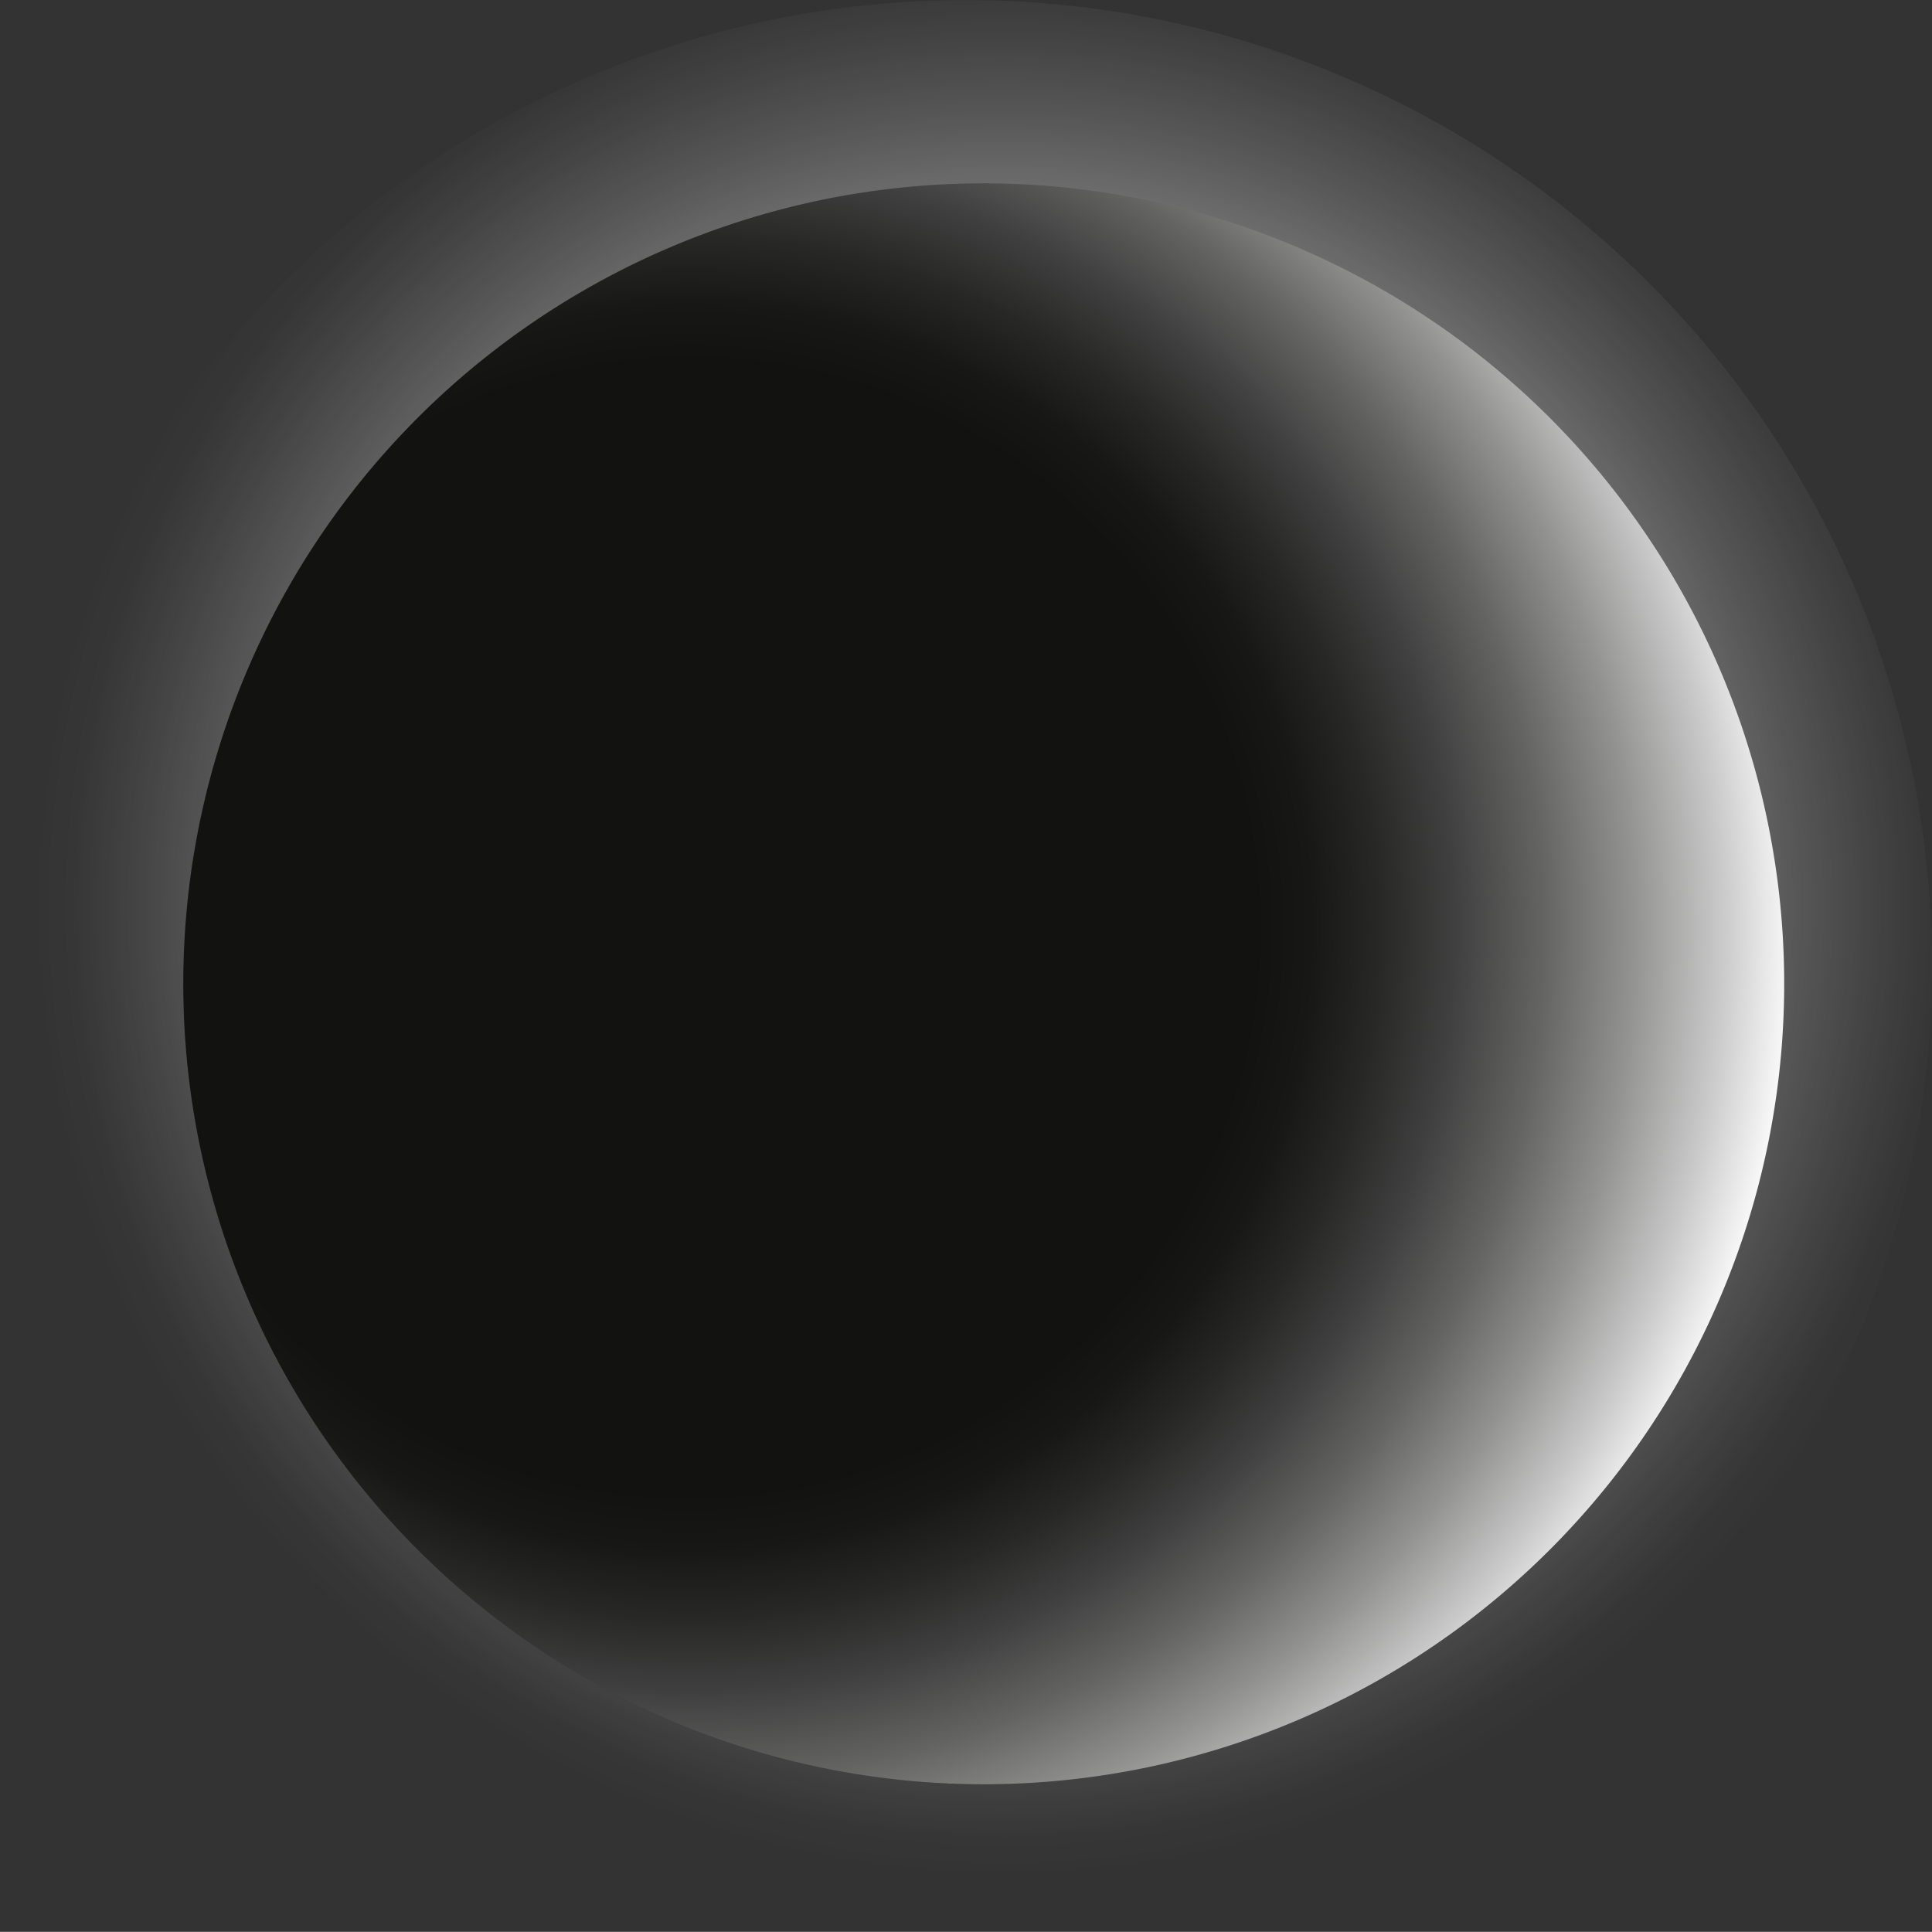 <svg xmlns="http://www.w3.org/2000/svg" xmlns:xlink="http://www.w3.org/1999/xlink" viewBox="0 0 136.37 136.36"><rect x="0" y="0" width="136.37" height="136.36" fill="#333333" stroke="none"/><defs><style>.cls-1{isolation:isolate;}.cls-2{opacity:0.6;fill:url(#radial-gradient);}.cls-3{fill:#a9a9aa;}.cls-3,.cls-5,.cls-8{opacity:0.52;}.cls-4{fill:url(#radial-gradient-2);}.cls-5,.cls-7,.cls-9{fill:#fff;}.cls-6{opacity:0.5;}.cls-10,.cls-9{opacity:0.52;}.cls-11{mix-blend-mode:multiply;fill:url(#radial-gradient-3);}</style><radialGradient id="radial-gradient" cx="1052.42" cy="381.63" r="68.07" gradientTransform="matrix(0.71, -0.71, -0.71, -0.71, 164.18, 1486.51)" gradientUnits="userSpaceOnUse"><stop offset="0.25" stop-color="#fff"/><stop offset="0.64" stop-color="#fff" stop-opacity="0.72"/><stop offset="0.73" stop-color="#fff" stop-opacity="0.5"/><stop offset="0.82" stop-color="#fff" stop-opacity="0.29"/><stop offset="0.9" stop-color="#fff" stop-opacity="0.13"/><stop offset="0.96" stop-color="#fff" stop-opacity="0.03"/><stop offset="1" stop-color="#fff" stop-opacity="0"/></radialGradient><radialGradient id="radial-gradient-2" cx="1051.87" cy="380.4" r="56.41" gradientTransform="matrix(0.71, -0.71, -0.71, -0.71, 164.18, 1486.51)" gradientUnits="userSpaceOnUse"><stop offset="0" stop-color="#787979"/><stop offset="0.79" stop-color="#a6a6a7"/><stop offset="0.84" stop-color="#a9a9aa"/><stop offset="0.94" stop-color="#d7d7d7"/><stop offset="1" stop-color="#f3f3f3"/></radialGradient><radialGradient id="radial-gradient-3" cx="1035.74" cy="396.27" r="78.05" gradientTransform="matrix(0.71, -0.71, -0.71, -0.71, 164.18, 1486.51)" gradientUnits="userSpaceOnUse"><stop offset="0.51" stop-color="#121211"/><stop offset="0.56" stop-color="#171716"/><stop offset="0.62" stop-color="#272726"/><stop offset="0.69" stop-color="#404040"/><stop offset="0.77" stop-color="#646463"/><stop offset="0.85" stop-color="#929291"/><stop offset="0.93" stop-color="#c9c9c9"/><stop offset="1" stop-color="#fff"/></radialGradient></defs><g class="cls-1"><g id="Слой_1" data-name="Слой 1"><path class="cls-2" d="M685.93,424.28a68.18,68.18,0,1,0,0,96.43A68.17,68.17,0,0,0,685.93,424.28Z" transform="translate(-569.54 -404.31)"/><path class="cls-3" d="M678.87,433.86a56.41,56.41,0,1,0,0,79.78A56.43,56.43,0,0,0,678.87,433.86Z" transform="translate(-569.54 -404.31)"/><path class="cls-4" d="M678.87,433.86a56.41,56.41,0,1,0,0,79.78A56.43,56.43,0,0,0,678.87,433.86Z" transform="translate(-569.54 -404.31)"/><path class="cls-5" d="M599.09,513.64h0c-.57-1-.69-2.29.48-2.85s1,.3,2,.58c1.71.52.83-1.34,2-2.12a2.22,2.22,0,0,1,1.07,2,3.57,3.57,0,0,0,.91-1.05c.88-1.46,1.51-2.89,3-4,2.68-2,.35,1.41.11,2.4a3.38,3.38,0,0,1,3.06-.09c1.35.69,1,.91,2.48.32,1.06-.41,1.89-.76,2.57.59.47.94-.05,2,.58,2.93,1-.87,1.9-2.5,3.2-2.63a1.59,1.59,0,0,1,1.29,2.77c.63.81,1.72,1.75,2.5.6l.27.27c-1.81,2,1.94,1.38,2.15,1.94s-.79,1-.83,1.33c-.08.57.33.44.46.92a1.46,1.46,0,0,0,1.87,2.24c-1.2-3.21,1.82-3.55,3.69-4.64.33-.2.45.15.79-.21.55-.6.51-1.68,1-2.36a1.62,1.62,0,0,1,2.43-.69c.64.28,1.17.91,1.78,1,1,.11,1.18-.75,2-1.18,1.46-.79,2.42-.2,3.53,1-1.19,1.28-2.46,2.5-3.71,3.72.61-.48,1.21-.07,1.63.51-.54.61-1.28,1.14-1.75,1.79-.77,1.06-.73.79.15,1.46.48.36,2.15.53,1.62,1.51a.92.92,0,0,1-1.47.1c-.6.74-1.24.07-2,.38s-.72,1.35-1,1.66c-1.24,1.25-3.94,1.32-1.57,3.1,1.19-.68,1.83-1.45,3.11-1.75a7.87,7.87,0,0,0,3.53-1.31c1.23-1,1.14-3.08,2.59-3.78.57-.28,1-.52,1.63.1.83.78,0,1-.79,1.85,2.15,2-1.46,2.32-.37,3.66-.56,1-1.61.29-2.42.72-1.18.62-1.23,2.37-1.7,3.75A56.26,56.26,0,0,1,599.09,513.64Z" transform="translate(-569.54 -404.31)"/><path class="cls-5" d="M640.65,530.13l.71-3.5c-1.13,0-2,2-2.49,2.84.27.17.63.54.82.68h0A2.87,2.87,0,0,0,639,530a.88.88,0,0,1,0,.2h-.92l-.48-.29a1.27,1.27,0,0,1-.25.27c-1.09,0-2.18-.09-3.26-.19a4.73,4.73,0,0,0,.61-1c.09-.25.39-.44.45-.72s-.52-.58-.46-.81c.36-1.54,1.83-1.53,2.92-2.23.73-.46,1.3-1.47,2-2,.89-.72,1.28-.75,1.62-1.92a4.73,4.73,0,0,1,1.43,1,7.15,7.15,0,0,1,1.91-1.89c.28-.21.78-.79,1-.86.75-.2,1.35.52,2,0,1.14.6,1.49-.3,2.49-.54.83-.2,1.5.54,2.11.25-1.61-1.6-2.33-2.22-1-4.57,1-1.65,1.29-1.48,2.67-.78,1.31-.55,1.75,1.14,3.18,0,.17.29.62.68.78,1,1.14-1.41,3.33-1.64,4.4-3.31a13.39,13.39,0,0,1,2.58,1.57c-1,1.64-1.27,2.3-.85,4.18a5.13,5.13,0,0,0,1.31-1.05c-1.61-.58.12-2.78.55-3.69.83-1.75.75-1.63-.49-2.68.4-.78,2-2.39,2-3.27s-1-.89-1-1.82c-.14-1.75,1.53-1.54,0-2.85-1-.83-2.38-.65-3.23-1.33,1.2-1.55-2-2.37-3-2.86a9.28,9.28,0,0,1-3.38-3,6.16,6.16,0,0,1-.6-2.84,8.74,8.74,0,0,0,.14-1.33c0-.14-.57-.57-.66-.87s.22-.82.18-1.18-.38-.7-.43-1.17c-.23-2.37,1.6-5.82,2.86-7.74-.52,1.31-.3,3.88-.48,5.42-.14,1.3-.06,1.79,1.68,2.29,3,.85,4.26-2.72,6.83-2.43,3.58.42.92,6.1,4.06,6.31,1,.06,1.12-.84,1.63-1.27a2.58,2.58,0,0,1,3.56-.12c0,.07-.07.14-.1.22,1.58.2,2.31-3.42,4.38-3.5-1.21,2.09-.58,2.33,1.17,3.32a4.69,4.69,0,0,1-.92,1.68c1.12-.84,1.85-.29,1.84,1s-1.3,2.46-1.69,3.63c1,.61,1.58-1.06,2.49-.19-.89,2.7-3.41,6-5.29,8.16a4.71,4.71,0,0,0,.43.91c2.58-.24,5.22,1.77,4.8,4.41q-1.75,2.14-3.75,4.15A56.23,56.23,0,0,1,640.65,530.13Z" transform="translate(-569.54 -404.31)"/><g class="cls-6"><path class="cls-7" d="M672.94,464.35c-.13.42.39,1.51.58,2.09.32,1,.7,3.48,0,2.94-1.43-1.15-.93-4.07-1.63-5.84a9.83,9.83,0,0,0-2.51-3,17.72,17.72,0,0,1-2.51-3.15c-1.09-1.64-2.75-3.95-4.75-4.33-.42-.09-1.56-.22-1.37.41s1.28,1.54,1.75,2.25c.34.53.64,1,.5,1.33s-.51,0-.6.09,0,.37,0,.66.19.73-.18.74-1.88-1.49-1.77-.8c.18,1.17,1.51,2.25,2.09,3.37a3.07,3.07,0,0,1,.31,1.56c-.14.35-.46-.13-.76.05-.47.28-.19,1.73-.36,2.36-.3,1.11-1,.86-1.7,1.27-.24.14-.34.4-.63.28s-.42-.55-.72-.66-.47.16-.89-.07a6.31,6.31,0,0,1-1.14-.79c-.39-.39-.33-.39-.42-.88a3.59,3.59,0,0,0-.62-1.67c-.81-1.32-.51-1.7-.66-2.8-.05-.37-.17-1.4-.56-1.6.14.61-.11,1.24-1,.42-.23-.21-.28-.65-.49-.91A2.24,2.24,0,0,0,652,457c-.18.48.19,1-.64.73a7.73,7.73,0,0,1-1.24-.72,3.57,3.57,0,0,0-1.2-.71l-2.05-.68c.07.22.14.43.2.64-1.68-.06-2.55-2-3.82-2.72a2.43,2.43,0,0,0-2.27,0c-.18.23,0,.4-.38.52s-.92-.08-1.27,0c-.71.24-.57,1,.23,1.34a5.34,5.34,0,0,0,2.78.45c.27,0,1.08-.08,1.38.17s.12.58.24.77c.33.5,1.23.64,1.4,1.29-.74.15-.62.43-.48.83a1.72,1.72,0,0,0-.65.41,10.37,10.37,0,0,0-.51-1.23c-1.26-.17-.52.85-1.59.72,0-.12-.2-.27-.22-.4-.95-.14-.68.32-1.06.72-.2.21-.31.12-.64.2s-.33,0-.6.39c-.45.61-1.45.65-2,1.14s-1.42,1.34-2.27,1c0,0-.16-.25-.24-.3s-.34,0-.47-.08c-.45-.33,0-.35.25-.51a7.61,7.61,0,0,0,.85-.45c.25-.21.22-.58.36-.83s.64-.95-.16-1.06c-.31-.05-.52.25-.86.11a.84.84,0,0,1-.43-.7c-.51-.17-.77-.06-1-.58-.12-.29,0-.56-.3-.81a2.06,2.06,0,0,0-1.57.95c-.8-.5-2.34,2.08-2.92,2.14s-.68-.81-1-1.15c-.07-.07-.1-.26-.19-.3-.25-.09-.64.21-.82.11s-.07-.33-.18-.55c-.23-.46-.89-.53-1.15-.92s1.1-1.45-.65-1.21a7.53,7.53,0,0,1-2.55,0c-.91-.16-.61-.58-1.16-1a5.38,5.38,0,0,0-1.23-.35c-.44-.14-.8-.38-1.25-.52.05-.18.88-1.09,1.29-1.11.16,0,.48.21.6.27,1-.48.17-.48.1-.94s.6-.73,1-1.06a10,10,0,0,1-1-.51c-.36-.28-.46-.54-1.08-.73a7.36,7.36,0,0,0-2.27-.07,3.32,3.32,0,0,0-1.65.39c-.84.32-.64,0-1.36.08s-1.73,1.09-2.7,1.36c-.31.08-.51,0-.78.08-.6.21-1.29.95-1.92,1.08s-.46-.45-1-.46c-.51.5-2,2.5-2.67,1.9-.27-.24.24-1.28.68-1.74a2,2,0,0,1,1.61-.66c1-1-1.06-.36-1.13-1s1.5-2.18,2.16-2.79c1.08-1,1.93-.58,2.88-1.59a9.93,9.93,0,0,0,1.32-1.42,1.1,1.1,0,0,0-.75-1.34c-.44-.14-1.63,0-1.92-.21s.26-1,.83-1.23.71.08,1.33,0c1.06-.16,1.85-1.1,2.83-1.35,1.4-.37,2.65.48,4,.44.86,0,1.64-.65,2.59-.55.7.07,1.42.63,1.44,1a34.74,34.74,0,0,1,3.55-1.92c.68.32.75,1,.93,1.44a1.83,1.83,0,0,1,0,1.34c-.07.23-.29.55.1.71.69-.25,2.23-1,3.18-.77a1.68,1.68,0,0,1,.69.42,4.07,4.07,0,0,1,.56.72c.52.27.83-.13,1.53,0,1,.17,1.32.67,2.18.21a16.35,16.35,0,0,1-1.39-1.6c-.54-.72.4-1,1.64-1.18.07,0,.11.09.17.13.44-.18-1.37-1.45-1.57-1.85-.45-.91.3-1.26,1.56-1.57-.85-.75-1.45-2.14-.82-2.64,1.12-.87,3.19-.7,4.64-.46.27.05.52.29.8.29s.37-.35.59-.46a8.9,8.9,0,0,1,2.39-.42c.81-.08,1.43-.25,2.25-.32a5.45,5.45,0,0,1,1.92,0c.65.26.79.6,1.17,1,1,1.14,2.5,1.09,3.92,1.22a13.73,13.73,0,0,0,1.07,1.48c.51.46.09.07.78.48,1.24.74,1.77,1.37,3,2.08,1.61.9,2.93,2.11,1.78,2.26s-.68.33.82,1.75c.43.41.75.84,1.12,1.19a10.92,10.92,0,0,1,2,1.93,3.59,3.59,0,0,1,.42,2,9.06,9.06,0,0,0,1.16,2.53c.35.7,0,.62,0,.86a2,2,0,0,0,.09.94c2.3,1.48,4,3.93,5.49,6.08,1.15,1.62,3.34,3.42,3.24,5.64C673.62,464.81,673.07,463.89,672.94,464.35Z" transform="translate(-569.54 -404.31)"/></g><g class="cls-6"><path class="cls-7" d="M672.94,464.35c-.13.42.39,1.51.58,2.09.32,1,.7,3.48,0,2.94-1.43-1.15-.93-4.07-1.63-5.84a9.83,9.83,0,0,0-2.51-3,17.72,17.72,0,0,1-2.51-3.15c-1.09-1.64-2.75-3.95-4.75-4.33-.42-.09-1.56-.22-1.37.41s1.28,1.54,1.75,2.25c.34.53.64,1,.5,1.33s-.51,0-.6.09,0,.37,0,.66.19.73-.18.74-1.88-1.49-1.77-.8c.18,1.17,1.51,2.25,2.09,3.37a3.07,3.07,0,0,1,.31,1.56c-.14.35-.46-.13-.76.05-.47.28-.19,1.73-.36,2.36-.3,1.11-1,.86-1.7,1.27-.24.14-.34.4-.63.28s-.42-.55-.72-.66-.47.16-.89-.07a6.31,6.31,0,0,1-1.14-.79c-.39-.39-.33-.39-.42-.88a3.59,3.59,0,0,0-.62-1.67c-.81-1.32-.51-1.7-.66-2.8-.05-.37-.17-1.4-.56-1.6.14.61-.11,1.24-1,.42-.23-.21-.28-.65-.49-.91A2.24,2.24,0,0,0,652,457c-.18.48.19,1-.64.73a7.73,7.73,0,0,1-1.24-.72,3.57,3.57,0,0,0-1.2-.71l-2.05-.68c.07.22.14.43.2.64-1.68-.06-2.55-2-3.82-2.72a2.43,2.43,0,0,0-2.27,0c-.18.23,0,.4-.38.52s-.92-.08-1.27,0c-.71.24-.57,1,.23,1.34a5.34,5.34,0,0,0,2.78.45c.27,0,1.08-.08,1.38.17s.12.58.24.77c.33.5,1.23.64,1.4,1.29-.74.15-.62.43-.48.83a1.72,1.72,0,0,0-.65.41,10.37,10.37,0,0,0-.51-1.23c-1.26-.17-.52.85-1.59.72,0-.12-.2-.27-.22-.4-.95-.14-.68.32-1.06.72-.2.21-.31.12-.64.2s-.33,0-.6.39c-.45.61-1.45.65-2,1.14s-1.42,1.34-2.27,1c0,0-.16-.25-.24-.3s-.34,0-.47-.08c-.45-.33,0-.35.25-.51a7.61,7.61,0,0,0,.85-.45c.25-.21.22-.58.36-.83s.64-.95-.16-1.06c-.31-.05-.52.25-.86.11a.84.84,0,0,1-.43-.7c-.51-.17-.77-.06-1-.58-.12-.29,0-.56-.3-.81a2.06,2.06,0,0,0-1.57.95c-.8-.5-2.34,2.08-2.92,2.14s-.68-.81-1-1.15c-.07-.07-.1-.26-.19-.3-.25-.09-.64.21-.82.11s-.07-.33-.18-.55c-.23-.46-.89-.53-1.15-.92s1.1-1.45-.65-1.21a7.53,7.53,0,0,1-2.55,0c-.91-.16-.61-.58-1.16-1a5.38,5.38,0,0,0-1.23-.35c-.44-.14-.8-.38-1.25-.52.05-.18.88-1.09,1.29-1.11.16,0,.48.21.6.27,1-.48.17-.48.1-.94s.6-.73,1-1.06a10,10,0,0,1-1-.51c-.36-.28-.46-.54-1.08-.73a7.36,7.36,0,0,0-2.27-.07,3.32,3.32,0,0,0-1.65.39c-.84.32-.64,0-1.36.08s-1.73,1.09-2.7,1.36c-.31.08-.51,0-.78.08-.6.21-1.29.95-1.92,1.08s-.46-.45-1-.46c-.51.5-2,2.5-2.67,1.9-.27-.24.24-1.28.68-1.74a2,2,0,0,1,1.61-.66c1-1-1.06-.36-1.13-1s1.5-2.18,2.16-2.79c1.08-1,1.93-.58,2.88-1.59a9.93,9.93,0,0,0,1.32-1.42,1.1,1.1,0,0,0-.75-1.34c-.44-.14-1.63,0-1.92-.21s.26-1,.83-1.23.71.08,1.33,0c1.06-.16,1.85-1.1,2.83-1.35,1.4-.37,2.65.48,4,.44.86,0,1.64-.65,2.59-.55.7.07,1.42.63,1.44,1a34.74,34.74,0,0,1,3.55-1.92c.68.32.75,1,.93,1.44a1.83,1.83,0,0,1,0,1.34c-.07.23-.29.55.1.71.69-.25,2.23-1,3.18-.77a1.68,1.68,0,0,1,.69.42,4.07,4.07,0,0,1,.56.72c.52.27.83-.13,1.53,0,1,.17,1.32.67,2.18.21a16.35,16.35,0,0,1-1.39-1.6c-.54-.72.4-1,1.64-1.18.07,0,.11.09.17.13.44-.18-1.37-1.45-1.57-1.85-.45-.91.3-1.26,1.56-1.57-.85-.75-1.45-2.14-.82-2.64,1.12-.87,3.19-.7,4.64-.46.27.05.52.29.8.29s.37-.35.59-.46a8.9,8.9,0,0,1,2.39-.42c.81-.08,1.43-.25,2.25-.32a5.45,5.45,0,0,1,1.92,0c.65.26.79.6,1.17,1,1,1.14,2.5,1.09,3.92,1.22a13.73,13.73,0,0,0,1.07,1.48c.51.46.09.07.78.48,1.24.74,1.77,1.37,3,2.08,1.61.9,2.93,2.11,1.78,2.26s-.68.33.82,1.75c.43.41.75.84,1.12,1.19a10.92,10.92,0,0,1,2,1.93,3.59,3.59,0,0,1,.42,2,9.06,9.06,0,0,0,1.16,2.53c.35.7,0,.62,0,.86a2,2,0,0,0,.09.94c2.3,1.48,4,3.93,5.49,6.08,1.15,1.62,3.34,3.42,3.24,5.64C673.62,464.81,673.07,463.89,672.94,464.35Z" transform="translate(-569.54 -404.31)"/></g><g class="cls-6"><path class="cls-7" d="M623.54,487.9c-.07-.26-.7-.68-1-.92-.49-.42-1.48-1.62-1-1.55,1.12.16,1.79,1.87,2.73,2.58a6.2,6.2,0,0,0,2.29.79,10.37,10.37,0,0,1,2.33.86c1.1.52,2.72,1.21,3.9.78.25-.1.9-.39.59-.66a9.35,9.35,0,0,0-1.64-.64c-.36-.16-.66-.32-.7-.54s.29-.14.3-.24-.11-.2-.21-.35-.34-.32-.15-.45,1.48.19,1.2-.14c-.47-.56-1.52-.71-2.18-1.12a1.9,1.9,0,0,1-.67-.73c0-.22.29-.07.39-.27s-.45-1-.57-1.36c-.19-.68.25-.77.5-1.21.08-.15,0-.32.24-.35s.4.15.6.12.19-.24.49-.25a4.16,4.16,0,0,1,.85.05c.34.08.31.1.51.34a2.34,2.34,0,0,0,.86.68c.85.44.82.74,1.25,1.27.14.18.53.69.8.67-.26-.28-.34-.69.39-.54.19,0,.35.26.55.33a1.6,1.6,0,0,0,.71.07c-.06-.32-.43-.49.1-.6a4.36,4.36,0,0,1,.89,0,2.26,2.26,0,0,0,.86,0l1.3-.3-.31-.27c.92-.51,2,.23,2.89.22a1.48,1.48,0,0,0,1.2-.74c0-.17-.11-.22,0-.39s.51-.25.66-.42c.3-.36,0-.7-.55-.64a3.36,3.36,0,0,0-1.61.65c-.15.09-.55.39-.79.35s-.25-.27-.37-.33c-.33-.16-.86.06-1.15-.23.34-.32.18-.43,0-.6a.93.93,0,0,0,.21-.42,7.25,7.25,0,0,0,.67.49c.72-.31,0-.62.61-.89.06,0,.19.08.25.14.54-.23.25-.39.33-.72,0-.17.12-.17.27-.31s.17-.12.19-.4c0-.47.56-.81.7-1.24s.32-1.16.89-1.24c0,0,.16.08.22.08s.18-.12.27-.11c.35,0,.14.17,0,.35a3,3,0,0,0-.31.51c-.07.19.07.37.07.55s0,.71.43.51c.18-.07.19-.3.42-.33a.53.53,0,0,1,.45.24c.32-.08.42-.22.7,0s.16.3.42.33a1.26,1.26,0,0,0,.52-1c.58,0,.58-1.85.87-2.07s.61.21.91.28c.07,0,.14.11.2.1s.27-.32.4-.33.14.16.27.24.64,0,.9.12-.11,1.12.73.43a4.75,4.75,0,0,1,1.36-.79c.54-.21.52.11.93.15a3,3,0,0,0,.77-.21c.27-.07.54-.05.82-.12a1.75,1.75,0,0,1-.32,1,1.13,1.13,0,0,1-.41.06c-.38.57.06.3.25.52s-.09.58-.2.89a6.25,6.25,0,0,1,.72-.07,1.58,1.58,0,0,0,.8.05,4.72,4.72,0,0,0,1.22-.69,2.07,2.07,0,0,0,.76-.74c.33-.43.34-.2.69-.47s.56-1.13,1-1.58c.14-.15.28-.16.39-.3.25-.3.38-.91.67-1.18s.39.09.71-.1c.1-.42.25-1.95.8-1.85.22,0,.28.75.2,1.14a1.23,1.23,0,0,1-.65.86c-.2.87.68-.15.91.15s-.1,1.63-.25,2.17c-.25.86-.84.91-1,1.75a6,6,0,0,0-.24,1.18.68.68,0,0,0,.82.47c.28-.07.86-.53,1.09-.5s.17.59,0,.91-.4.19-.7.44c-.5.42-.63,1.17-1.07,1.62-.62.64-1.55.59-2.25,1-.45.28-.66.86-1.2,1.11a1.09,1.09,0,0,1-1.07-.05c-.44.71-.75,1.48-1.26,2.15-.47.05-.73-.3-1-.47a1.14,1.14,0,0,1-.41-.72c0-.14,0-.38-.28-.34-.29.35-.87,1.23-1.44,1.42a1.06,1.06,0,0,1-.5,0,3,3,0,0,1-.53-.21c-.36,0-.39.33-.8.5-.58.23-.91.07-1.22.59a8.33,8.33,0,0,1,1.25.4c.51.21.12.68-.49,1.14a.33.33,0,0,1-.14,0c-.17.24,1.19.33,1.43.48.53.34.24.76-.32,1.33.69.12,1.45.67,1.27,1.14-.31.81-1.46,1.39-2.31,1.72-.16.06-.36,0-.51.11s-.09.3-.17.42a5.37,5.37,0,0,1-1.13,1c-.4.3-.68.59-1.09.89a3.36,3.36,0,0,1-1,.59,1.59,1.59,0,0,1-.94-.16,3.38,3.38,0,0,0-2.47.6,7.06,7.06,0,0,0-1-.43c-.41-.09-.07,0-.57,0-.89,0-1.36-.16-2.27-.13-1.14,0-2.23-.18-1.67-.63s.26-.39-1-.66c-.36-.08-.67-.2-1-.27A7,7,0,0,1,634,494c-.59-.3-.62-.65-.87-.93a5.51,5.51,0,0,0-1.42-1c-.41-.26-.21-.32-.27-.46a1.31,1.31,0,0,0-.34-.47,13.5,13.5,0,0,1-4.85-1.46c-1.13-.49-2.87-.74-3.52-2C623,487.87,623.61,488.18,623.54,487.9Z" transform="translate(-569.54 -404.31)"/></g><g class="cls-8"><path class="cls-7" d="M617.26,440.2c.25.25.7,0,1-.08.43-.11,1.51-.24,1.46.54-.07,1.22-2.06.17-2.63.37s-1,1.13-1.22,1.59a2.52,2.52,0,0,1-1.5,1.23c-1,.44-2.22,1.16-2.36,2.33,0,.37-.16,1.3.23,1.5s.95-.32,1.37-.4.58-.11.79.19,0,.47.08.63.22.2.4.33.44.15.46.52-1,1-.46,1.33,1.5-.46,2-.51a1.4,1.4,0,0,1,.94.3c.23.28,0,.42.1.8.21.58,1.11.81,1.52,1.2.74.67.65,1.3,1,2.18.11.28.3.47.24.74s-.33.26-.39.54.14.54,0,.9a3.55,3.55,0,0,1-.51.89c-.27.26-.28.2-.63.09a1.7,1.7,0,0,0-1.18-.08c-1,.19-1.22-.3-2-.74-.26-.15-1-.6-1.15-.36.43.23.85.82.18,1.16-.17.09-.48-.13-.69-.09a.92.92,0,0,0-.6.42c.3.46.74.47.4,1a2.72,2.72,0,0,1-.74.64c-.37.23-.46.16-.75.56a15.12,15.12,0,0,1-1,1.22l.49.3c-.42,1.38-2.21.51-3.08.84a1.79,1.79,0,0,0-.91,1.59c.07.32.24.37.16.7s-.47.55-.56.87c-.19.68.34,1.25.95,1a2.62,2.62,0,0,0,1.55-1.59c.11-.21.37-.88.66-.91s.44.36.62.41c.47.12.88-.5,1.4-.19-.14.73.1.83.45,1a2.55,2.55,0,0,0,.07.83c-.32-.18-.74-.31-1.09-.47-.6.89.43,1.07-.13,1.82-.1-.06-.28-.05-.38-.14-.51.64-.07.79,0,1.39.06.33-.06.35-.16.65s-.15.29,0,.78c.21.84-.33,1.63-.32,2.44s0,2.19-.82,2.49a3.91,3.91,0,0,0-.39-.09c-.16,0-.25.26-.41.26-.56,0-.27-.29-.16-.63a6.11,6.11,0,0,0,.3-1c0-.36-.25-.66-.32-1s-.22-1.25-.81-.83c-.23.16-.18.57-.49.65s-.6-.2-.73-.39c-.45.16-.56.4-1,0-.25-.21-.3-.54-.67-.61a2.28,2.28,0,0,0-.58,1.74c-.86-.09-.8,3.23-1.28,3.55s-1-.57-1.41-.79c-.1-.05-.2-.25-.29-.25-.25,0-.47.44-.66.39s-.19-.33-.37-.53c-.37-.42-1-.31-1.3-.68s.38-1.79-.94-1.15a3.69,3.69,0,0,1-2.08.36c-.79-.09-.65-.59-1.18-1a4.47,4.47,0,0,0-1-.35c-.37-.15-.7-.42-1.07-.59,0-.2.45-1.17.74-1.2.12,0,.41.22.52.28.65-.56,0-.53-.16-1s.25-.82.45-1.21a6.83,6.83,0,0,1-.87-.51,3.41,3.41,0,0,0-.93-.78,4.39,4.39,0,0,0-1.58-.17,1.49,1.49,0,0,0-1.07.24c-.52.24-.44-.09-.92-.13s-1,.83-1.69.85c-.2,0-.35-.15-.53-.14-.4,0-.82.58-1.25.49s-.34-.63-.73-.87c-.32.32-1.31,1.65-1.75.75a1.63,1.63,0,0,1,.44-1.41c.31-.3.65-.25,1,0,.62-.65-.71-.8-.79-1.43s.81-1.63,1.16-2.05c.57-.67,1.17,0,1.61-.84a4.36,4.36,0,0,0,.57-1.22,2.29,2.29,0,0,0-.7-1.58c-.29-.25-1-.36-1.18-.67a1,1,0,0,1,.27-1.1c.35-.18.43.24.77.26.58,0,.83-.83,1.32-1,.82-.3,1.58.82,2.37.75.48-.05.71-.7,1.26-.64a1.69,1.69,0,0,1,1.1.94c.51-.79.65-1.79,1.17-2.55.46.21.76.93,1,1.35a4,4,0,0,1,.51,1.44c.06.26.06.65.34.73.27-.41.75-1.57,1.3-1.63.21,0,.35.12.53.22a6.83,6.83,0,0,1,.59.56c.38.11.34-.41.72-.56.55-.21.94.16,1.09-.67a9.41,9.41,0,0,1-1.38-1c-.58-.54-.31-1.2.13-1.84a.84.84,0,0,1,.14.06c.09-.37-1.26-.94-1.53-1.28a1.85,1.85,0,0,1-.11-2.17,3.72,3.72,0,0,1-1.53-2.4,3,3,0,0,1,1.38-2.28c.11-.07.3.07.39-.07s-.06-.5,0-.71a6.08,6.08,0,0,1,.47-1.54c.18-.47.26-1,.42-1.45.07-.22.25-.9.47-1s.48.11.78.27c1,.5,1-.61,1.39-1.31a4.65,4.65,0,0,0,1,.55c.33.06.06,0,.38-.12.58-.24,1-.09,1.52-.48s1.43-.65,1.42.37.15.82,1,.62c.26-.06.53,0,.75-.08.39-.12.7-.48,1.15-.39s.8.61,1.14.89c.55.44.85.32,1.44.43.39.07.36.32.5.49a1.39,1.39,0,0,0,.54.43c.57-1.14,1.94-1.9,2.93-2.62.63-.46,1.43-2.25,2.38-1.59C617.36,439.61,617,439.94,617.26,440.2Z" transform="translate(-569.54 -404.31)"/></g><g class="cls-8"><path class="cls-7" d="M653.16,501.85c0,.09.12.15.18.19s.3.29.12.41-.38-.42-.52-.51-.4,0-.55,0a.7.7,0,0,1-.51-.12.92.92,0,0,0-.9-.13c-.09.05-.31.18-.29.3s.23.15.32.23.12.11.09.2-.11.08-.13.13,0,.08,0,.14,0,.12,0,.18-.37,0-.37.12.35.26.45.36a.42.42,0,0,1,.1.26c0,.09-.1.06-.16.15s0,.38,0,.53-.17.36-.31.58c0,.07,0,.14-.12.18s-.11,0-.18,0-.09.12-.2.15a.84.84,0,0,1-.27,0c-.11,0-.09,0-.13-.12a.45.45,0,0,0-.18-.27c-.2-.18-.14-.32-.17-.56,0-.08,0-.31-.11-.31s0,.32-.22.23-.06-.12-.1-.16a.22.22,0,0,0-.19-.06c0,.14,0,.24-.16.26a.88.88,0,0,1-.26-.06c-.11,0-.11-.07-.24-.07h-.44a.77.77,0,0,1,0,.15c-.37.14-.48-.39-.69-.53a.51.51,0,0,0-.5.07c-.06.07,0,.12-.13.15s-.19,0-.28,0-.22.28-.06.37a.67.67,0,0,0,.6.07c.06,0,.25-.06.31,0s0,.15,0,.2.26.11.28.27c-.18.09-.17.16-.15.26a1.29,1.29,0,0,0-.17.16c0-.1,0-.21-.07-.32-.3,0-.17.28-.42.28,0,0,0-.07,0-.11-.22,0-.18.12-.29.24s-.09,0-.17.07-.09,0-.17.13-.41.19-.59.33-.47.38-.68.24c0,0,0-.09,0-.1s-.1,0-.12-.05,0-.1.11-.14a1.39,1.39,0,0,0,.26-.1c.08,0,.1-.16.16-.23s.23-.26,0-.31-.15.05-.22,0a.22.22,0,0,1,0-.22c-.1-.07-.18-.06-.17-.22s.07-.15,0-.25a.62.62,0,0,0-.47.17c-.13-.2-.84.36-1,.31s0-.3-.07-.44,0-.08,0-.11-.17,0-.2-.07,0-.1.06-.17-.09-.26-.07-.4.45-.21.09-.39a1.05,1.05,0,0,1-.42-.39c-.11-.19,0-.24,0-.43s-.08-.19-.1-.28,0-.22-.05-.33.33-.1.38,0,0,.13,0,.16c.23.05.12-.09.2-.21s.22-.08.33-.1,0-.19,0-.27a.78.78,0,0,0,0-.34,1,1,0,0,0-.22-.37.39.39,0,0,0-.23-.19c-.14-.07,0-.11-.13-.22s-.35-.09-.46-.23,0-.1-.06-.14-.26-.08-.31-.19.08-.18.06-.3-.57,0-.45-.26c.05-.1.28-.15.38-.14s.16.1.17.23c.25,0,.06-.29.18-.41s.49-.09.64-.08.19.25.45.2a.86.86,0,0,0,.36-.08.63.63,0,0,0,.23-.41c0-.11-.09-.27-.05-.37a.27.27,0,0,1,.28-.12c.1,0,0,.13.07.21s.32,0,.44.12.08.48.23.64.27,0,.35.17a.45.45,0,0,1,0,.39c.25,0,.5-.16.75-.17,0,.14-.08.32-.13.45a1.08,1.08,0,0,1-.22.35c0,.05-.14.12-.11.19s.47-.09.57,0,0,.09,0,.14a1.3,1.3,0,0,1,0,.23c0,.1.15,0,.24.06s.12.23.33.13a1.93,1.93,0,0,1,0-.48c0-.21.21-.26.42-.27a0,0,0,0,0,0,0c.09,0,0-.42,0-.54s.22-.33.45-.38a1,1,0,0,1,.27-.74.83.83,0,0,1,.72-.08s0,.08.09.08.1-.1.14-.13a1.9,1.9,0,0,1,.42-.15c.13,0,.25-.1.38-.15s.24-.1.3-.07.05.13.07.22c0,.3.3.12.51.08a1.55,1.55,0,0,0,0,.31c0,.08,0,0,.09.06s.19.2.36.25.38.2.15.37-.15.17,0,.33.09.11.14.14.22.08.28.19,0,.28,0,.4.07.24.14.38,0,.13,0,.19a.38.38,0,0,0,0,.19,2.56,2.56,0,0,1,1.06.2c.21.06.73-.06.74.26C653.3,501.77,653.17,501.75,653.16,501.85Z" transform="translate(-569.54 -404.31)"/></g><g class="cls-8"><path class="cls-7" d="M665.51,511.31s0,.05.07.07.11.1,0,.14-.14-.15-.19-.18-.14,0-.2,0a.27.27,0,0,1-.19,0,.33.33,0,0,0-.32,0s-.12.06-.11.11.09.05.12.08a.08.08,0,0,1,0,.08s0,0,0,0v.05s0,0,0,.07-.13,0-.13,0,.12.1.16.13a.12.12,0,0,1,0,.1s0,0,0,.05,0,.14,0,.19-.06.14-.11.22,0,.05,0,.06h-.07s0,0-.07.06h-.1s0,0,0,0a.21.21,0,0,0-.06-.1c-.08-.07-.05-.12-.06-.21s0-.11,0-.11,0,.12-.08.09l0-.06a.11.11,0,0,0-.07,0c0,.06,0,.09-.06.1l-.09,0s0,0-.1,0h-.15v.06c-.14,0-.18-.15-.26-.2a.17.17,0,0,0-.18,0s0,0,0,.05h-.11c-.06,0-.08.1,0,.14a.24.24,0,0,0,.22,0s.09,0,.11,0,0,.06,0,.08.09,0,.1.09-.06.06-.06.1a.17.17,0,0,0-.06.06.53.53,0,0,0,0-.12c-.1,0-.05.1-.15.1s0,0,0,0-.07,0-.11.09l-.06,0s0,0-.06,0-.15.07-.22.12-.17.14-.24.09,0,0,0,0h0c0-.05,0,0,0-.05l.1,0s0-.06.06-.09.09-.09,0-.11,0,0-.08,0a.08.08,0,0,1,0-.08s-.06,0-.06-.08,0-.06,0-.09a.23.23,0,0,0-.18.06c0-.07-.3.13-.36.11s0-.11,0-.15,0,0,0,0-.06,0-.07,0,0,0,0-.06,0-.1,0-.15.16-.08,0-.14a.36.36,0,0,1-.15-.15c0-.06,0-.08,0-.15a.38.38,0,0,0,0-.1s0-.08,0-.12.12,0,.14,0,0,0,0,.06,0,0,.07-.07.08,0,.12,0,0-.07,0-.1,0-.07,0-.12a.42.42,0,0,0-.09-.14c0-.05,0,0-.08-.07s0,0,0-.08-.13,0-.17-.08,0,0,0,0-.09,0-.11-.07,0-.07,0-.11-.21,0-.16-.09.1-.06.14-.06a.08.08,0,0,1,.06.09c.09,0,0-.11.06-.15a.38.38,0,0,1,.24,0c.09,0,.07.09.16.07a.28.28,0,0,0,.13,0,.26.26,0,0,0,.09-.15s0-.1,0-.13a.1.1,0,0,1,.1-.05s0,.05,0,.08.11,0,.16,0,0,.18.08.24.1,0,.13.06a.17.17,0,0,1,0,.14,2.61,2.61,0,0,1,.27-.06.29.29,0,0,1,0,.16.57.57,0,0,1-.08.13s-.05,0,0,.07.17,0,.21,0a.07.07,0,0,1,0,.05s0,.08,0,.08.06,0,.09,0,0,.08.12,0a.49.49,0,0,1,0-.17c0-.08.08-.1.15-.1h0s0-.16,0-.2a.2.2,0,0,1,.17-.14.35.35,0,0,1,.1-.27.3.3,0,0,1,.26,0s0,0,0,0,0,0,0,0a.94.94,0,0,1,.15-.06l.15-.05s.08,0,.1,0,0,0,0,.08.11.05.19,0a.37.37,0,0,0,0,.11l0,0c.06,0,.07.07.13.09s.14.07.06.13-.06.06,0,.12l.06.05s.07,0,.1.07a.26.26,0,0,1,0,.15c0,.07,0,.09.06.14s0,0,0,.07a.06.06,0,0,0,0,.06.84.84,0,0,1,.38.08c.08,0,.27,0,.27.09S665.52,511.27,665.51,511.31Z" transform="translate(-569.54 -404.31)"/></g><g class="cls-8"><path class="cls-7" d="M675.78,479.08s.05.05.06.07.11.1,0,.14-.14-.15-.19-.18a.34.34,0,0,0-.2,0,.23.23,0,0,1-.19-.05.33.33,0,0,0-.32,0s-.12.06-.11.11.08.05.11.08,0,0,0,.08,0,0,0,0,0,0,0,.05,0,.05,0,.07-.14,0-.14,0,.13.09.17.13,0,.07,0,.1,0,0-.06,0,0,.14,0,.2-.06.13-.11.21,0,.05-.05.06h-.06s0,.05-.07.06-.08,0-.1,0,0,0-.05,0a.21.21,0,0,0-.06-.1c-.08-.07-.05-.12-.07-.21s0-.11,0-.11,0,.12-.08.09,0-.05,0-.06a.07.07,0,0,0-.07,0c0,.05,0,.08-.06.09l-.1,0s0,0-.09,0h-.15V480c-.13.05-.17-.15-.25-.2a.17.17,0,0,0-.18,0s0,0-.05,0-.07,0-.1,0-.08.1,0,.14a.24.24,0,0,0,.22,0s.09,0,.11,0,0,.06,0,.08.1,0,.1.1-.06.05-.05.09l-.06.06,0-.12c-.11,0-.06.1-.15.1s0,0,0,0-.07.05-.11.09l-.06,0s0,0-.07,0-.15.07-.21.12-.17.14-.25.09v0h-.05c0-.05,0,0,0-.05l.1,0s0-.06.06-.08.08-.1,0-.12,0,0-.08,0,0-.06,0-.08-.07,0-.06-.08,0,0,0-.09a.22.22,0,0,0-.17.06c0-.07-.3.13-.36.11s0-.11,0-.16,0,0,0,0-.06,0-.07,0,0,0,0-.06,0-.1,0-.15.17-.08,0-.14a.54.54,0,0,1-.16-.14c0-.07,0-.09,0-.16s0-.07,0-.1,0-.08,0-.12.12,0,.14,0,0,.05,0,.06,0,0,.07-.07.08,0,.12,0,0-.07,0-.1,0-.07,0-.12,0-.09-.08-.14,0,0-.08-.07,0,0,0-.08-.13,0-.17-.08,0,0,0-.05-.09,0-.11-.07,0-.07,0-.11-.21,0-.16-.1a.22.22,0,0,1,.14,0s.05,0,.06.09,0-.11.06-.15a.36.36,0,0,1,.23,0c.09,0,.08.09.17.07a.28.28,0,0,0,.13,0,.2.2,0,0,0,.08-.15s0-.1,0-.13a.13.13,0,0,1,.11,0s0,0,0,.08.12,0,.16,0,0,.18.09.24.1,0,.13.06a.17.17,0,0,1,0,.14c.09,0,.18-.06.27-.06s0,.12,0,.16a.3.3,0,0,1-.09.13s0,0,0,.07.17,0,.2,0,0,0,0,.05,0,.08,0,.08.05,0,.09,0,0,.09.12.05a.49.49,0,0,1,0-.17c0-.08.07-.1.15-.1h0s0-.15,0-.2a.19.19,0,0,1,.17-.14.35.35,0,0,1,.09-.26.29.29,0,0,1,.27,0s0,0,0,0,0,0,0,0a.94.94,0,0,1,.15-.06l.14-.05s.09,0,.11,0,0,.05,0,.08.11.05.18,0,0,.09,0,.11,0,0,0,0,.07.08.13.1.14.07.06.13-.06.06,0,.12l0,.06s.08,0,.1.06,0,.1,0,.15,0,.09.06.14,0,.05,0,.07,0,0,0,.07a.74.74,0,0,1,.38.07c.08,0,.27,0,.27.09S675.78,479,675.78,479.08Z" transform="translate(-569.54 -404.31)"/></g><g class="cls-8"><path class="cls-7" d="M663.26,476.52s0,0,.07-.06.12-.1.15,0-.16.12-.2.17,0,.15,0,.2a.25.25,0,0,1-.06.18.37.37,0,0,0-.08.33s0,.11.1.11.06-.08.09-.11.05,0,.08,0,0,0,0,0h.05s0,0,.07,0,0,.13,0,.13.1-.12.14-.15a.16.16,0,0,1,.1,0s0,0,0,.06.14,0,.19,0,.13.08.2.14,0,0,.06.05,0,0,0,.06,0,0,.05.08a.34.34,0,0,1,0,.1s0,0,0,0a.24.24,0,0,0-.11.06c-.07.06-.12,0-.21,0s-.11,0-.11,0,.11,0,.07.09l-.06,0a.07.07,0,0,0,0,.06s.09,0,.09.07a.32.32,0,0,1,0,.09s0,0,0,.09l0,.16s0,0,.06,0-.16.15-.21.23a.17.17,0,0,0,0,.18s0,0,0,.05,0,.07,0,.1a.08.08,0,0,0,.14,0,.28.28,0,0,0,0-.22s0-.09,0-.11.06,0,.07,0,.05-.09.11-.09.06.06.09.06,0,0,0,.06l-.11,0c0,.11.09.07.08.16h0c0,.08,0,.07.08.12s0,0,0,.06,0,0,0,.07,0,.15.1.22.12.19.06.26h0l0,0c-.05,0,0,0-.05,0s0-.08,0-.1,0-.05-.07-.07-.09-.09-.12,0,0,.05,0,.08h-.09s0,.06-.08,0-.06,0-.09,0a.28.28,0,0,0,0,.18c-.07,0,.1.31.08.37s-.11,0-.16,0h0s0,.06,0,.06,0,0-.06,0-.1,0-.15,0-.06-.17-.14-.05a.36.36,0,0,1-.16.14c-.07,0-.08,0-.15,0s-.07,0-.11,0h-.12s0-.12,0-.14H663c0-.08,0,0-.07-.07s0-.09,0-.13h-.1l-.12,0c-.06,0-.09,0-.15.07s0,0-.07.08-.05,0-.09,0,0,.12-.1.16h0s0,.1-.08.11-.06,0-.11,0,0,.21-.11.16,0-.11,0-.14a.1.1,0,0,1,.09-.06c0-.09-.1,0-.14-.08s0-.18,0-.23.09-.06.09-.16,0-.1,0-.13a.24.24,0,0,0-.14-.1.66.66,0,0,1-.14,0s-.05-.08,0-.11,0,0,.08,0,0-.11.06-.15.17,0,.24-.06,0-.1.07-.12a.14.14,0,0,1,.14,0c0-.1,0-.19,0-.28s.11,0,.16.06a1.06,1.06,0,0,1,.12.1s0,.05.06,0,0-.17,0-.21h0s.08,0,.08,0,0-.05,0-.08.08,0,.05-.12h-.17c-.08,0-.09-.09-.08-.17h0s-.16,0-.2,0-.11-.09-.12-.18a.37.37,0,0,1-.26-.12.34.34,0,0,1,0-.26s0,0,0,0,0,0,0-.06a.75.75,0,0,1,0-.16c0-.05,0-.09,0-.14s0-.09,0-.11.05,0,.08,0,.06-.1.05-.18.08,0,.11,0,0,0,0,0,.08-.06.11-.12.09-.14.14-.05,0,.06.12,0l.06,0s0-.07.08-.09.1,0,.14,0,.09,0,.14,0,0,0,.07,0H663a1,1,0,0,1,.11-.38c0-.07,0-.26.12-.25S663.22,476.51,663.26,476.52Z" transform="translate(-569.54 -404.31)"/></g><path class="cls-5" d="M624.81,495.59c0,1.33-1.9,4.88.45,5.23-.29.78-1.36,1.21-1.48,2.1-.07.49.68,1.65.91,2.05.42.73,1,.2.6,1.18-.15.38-1.08.84-1.38,1.2.39.5,1,1.62-.2,1.57-.6,0-1.39-1.24-1.67-1.69l-.49.3c.18,1-1.92,1.9-2.54.79.53-1,1.63-1.53,2.24-2.46s.36-.92.2-1.78c0,0-.39-1.39-.32-1.3-.39-.46-.5-.78-1.06-.08s.08.95,0,1.73c0,1.12-1.68,3.09-3,2.79a1.55,1.55,0,0,1,.07-.23c-1.14,1-2.69-.26-1.58-1.81.22-.29.58-.06.91-.3.48-.36,1.54-1.25,1.7-1.84a5.21,5.21,0,0,0-.22-2c-.09-.21,0-.46-.19-.79s-.75-.37-.92-.72,0-2.1,1.07-2c.86.08.32,1.31,1.41,1.56.79.18.87-1.12,1.59-.21.12-1.06.69-1.71.84-2.71.1-.74-.45-1.3-.06-2C623,495.12,623.07,496.9,624.81,495.59Z" transform="translate(-569.54 -404.31)"/><g class="cls-8"><path class="cls-7" d="M669.32,438.51a2.87,2.87,0,0,0,0,.31l-.23-.13A.27.27,0,0,1,669.32,438.51Z" transform="translate(-569.54 -404.31)"/><path class="cls-7" d="M675.32,451.79c-.28-.82-1-.47-.15-1.43.7-.79,1.25-.51,1.8.29.16-.87.58-2.25.23-3.15-.26-.69-1.07-1.19-1.42-1.85-.95-1.84.33-2.64,2.16-2.24a4.43,4.43,0,0,0-2.37-1.83c-1-.15-1.91.54-2.94.24a4.22,4.22,0,0,1-3.26-3c1,.51,1.13-.62,1.84-.86a2.42,2.42,0,0,1,2.35.63c.38.4.37,1.67,1.27,1.74s1.33-1.26,1.26-1.95c1.29-.22,1.63,1.26,2.37,2,.57-.5,1.22-1.56,1.9-1.9,1.44-.71,2.26.66,3.21,1.71a31.84,31.84,0,0,1,3.79,5,11.94,11.94,0,0,0,1,1.42,56.52,56.52,0,0,1,4.52,43.77c-.7-.43-1.79-.45-2.39-1.27a4.48,4.48,0,0,0,0-1.75c-.15-.44-.73-1-.81-1.41-.25-1.27,1-3.29.2-4.54-.41-.6-.87-.37-1.17-1.16-.4-1.05.16-1.81-1-1.58-.27.05-.5.63-.74.76-.47.25-1,.13-1.22.21-.64.25-1.24,1.06-2.07.33-.13.16-.38.28-.49.45-.34-.5-1.94-2.29-1.7-2.84-1.18-.91,1.69-3.14,2.15-4.35-.67-.86-1.59-.38-2.31-.56,1.1-1.26,5.79-5.2,1.56-5.77-.93-.13-.94.11-1.68.74a17.34,17.34,0,0,1-2.11,1.42c-1.3.87-2.1,2.48-3.27,3.79.32.54,1.19,3.93-.23,2.59-.13.27-.46.41-.57.74-.18-.18-.57-.26-.75-.47-.23.32-.7,1.23-1.13,1.39s-.58-.49-1-.37c-.92.25-1.82,1.66-2.89.76.86-1.14,2.24-.84,2.74-1.79,0-.05-.54-.42-.53-.46.09-.28.85-1,.83-.85.1-.5.3-.6-.28-1,.67-.94,2-1,2.65-1.9s0-.92.07-1.82l.2.14c1-.61.17-1.41.32-2.17a1.87,1.87,0,0,1,.87-1.32c.29-.18,1,.07,1.19-.21,1.46-2-2.66-1.3-3.24-1.68.87-1.25,2.08-.16,2.49-1.18.24-.58-.68-3,1.29-1.91a3.46,3.46,0,0,0-.56-2.49c-.57-.63-.22-.52-1.26-.3s-3.53,2.26-4.6,2c-.7-.16-.7-1.05-1-1.19-.83-.36-1.55.45-2.42.68-1.43.39-1.74-.24-2.77-1.33.84-.87,1.4.14,2.26.06s1.77-1,2.48-1.5c1.08-.74,2.44-2.52,3.74-2.69,1.12-.14,1.07.75,1.78-.38A2.61,2.61,0,0,0,675.32,451.79Z" transform="translate(-569.54 -404.31)"/></g><g class="cls-8"><path class="cls-7" d="M613.13,435.45c-1.19-.88-3.11-2.43-4.6-1-.84.81-.25,1.32-.57,2.12-.61,1.49.09.6-1,1.48-1.36,1.07-3,1.45-4.07,3a24.18,24.18,0,0,0-2,4.9c-.43,1.2-1.24,3-.35,4.17.53.72.58.78,1.54.79,1.41,0,1.25-.61,1.47-1.5.45-1.75-1-3.3.29-4.95.29-.36,1-.53,1.32-.79,1.34-1.13,1.67-2,3.43-1.3.28.42.69,1.75,1,2,1.15.79.87-.3,1.88-.06,1.7.4,2.28,2,4.33,1.49-.55.63-1.18,1.2-1.74,1.82a12.79,12.79,0,0,1,2.29,2.06c-1,.31-2-.85-3.09-.46-.43.15-1.09,1.16-1.41,1.5,1,1.34,4.5,3.14,1.74,5-.23-.36-.83-.6-1-1-.52.51-1.08,1-1.62,1.54-1.31-1.09-3.16-.38-4.74-.68-2.63-.5-3.7-.41-5.82,2.18,1.37,1,.1,1.33.28,2.09s1.18,2.19,1,2.79-2.57.69-3.32,1.87c-1,1.65,0,1.17.09,2.58.1,2-3.86,4.45-2.27,6,2.46,2.47,2.07-3.28,4.49-3,1,.14.53,1.87,2.25,1.39,1.33-.37,1.15-2.07,1.73-3a6.92,6.92,0,0,1,2.5-2.19c1.05-.44,2.1.23,3.05-.14,2.09-.82,1.88-3.4,4.64-2.54.84.26,2.48,1.25,2,2.36-.36.9-2.22.07-2.86,1.24,1.54,2.52-4.16,2-4.45,3.5s1.6,1.74,1.13,3a1.75,1.75,0,0,1-3,.28c.25,1.42-.57,3.56.66,4.75.94.91,1.92.1,2.73,1.06-.66,1-3.73,2-3.46,3.61s.77.23,1.43.74a13.65,13.65,0,0,0,1.29,1.08,4.55,4.55,0,0,0,4.17.05c1.14-.45,3.11-2.32,4.24-1.41-.76,1.39-2.57,1.52-3.58,2.85,1.1.32,2.44-.22,3.34-.18a6.36,6.36,0,0,0-1.41,2.11c1.91,1,4.2-.08,6,1A19.7,19.7,0,0,1,627,493.4c-.91.94-.78-.25-1.62-.48-.27-.07-.74-.53-1.08-.65s-.77.42-1.08.29c-1.09-.44-1.85-1.37-3.15-1.35-1.48,0-2,1.14-3.25,1.5s-2.67-.68-3.47.54a6.52,6.52,0,0,0,.5.89c-.85.4-1.21-.31-2.05.29-.28.21,0,1.4-.7,1.88a7.36,7.36,0,0,1-2.53-2.18c-.73-1-.86-2.4-1.78-3.2-2.26,2.08-4.87,4.05-2.24,6.6a3.17,3.17,0,0,1-1.18,1.12c-.68-1.07-2.34-1.76-2.16,0,.1,1,2.33,1.25.57,2.29a1.27,1.27,0,0,0-2.19-.19c-.87-.68-1.69-1.61-2.54-2.39-2,1.8-2.84,2.47-2.22,4.84.23.86.91.85.76,1.93-.1.63-1.23,1-1.34,1.8a4.41,4.41,0,0,0,.22,1.48,56.4,56.4,0,0,1,4.65-74.5,57.27,57.27,0,0,1,8.28-6.84,3.88,3.88,0,0,1,1.88-.14c1.69.35,3.61,2.36,4.83,3.7C612.2,432.17,615.16,434.32,613.13,435.45Z" transform="translate(-569.54 -404.31)"/><path class="cls-7" d="M613.13,435.45c-1.19-.88-3.11-2.43-4.6-1-.84.81-.25,1.32-.57,2.12-.61,1.49.09.6-1,1.48-1.36,1.07-3,1.45-4.07,3a24.18,24.18,0,0,0-2,4.9c-.43,1.2-1.24,3-.35,4.17.53.72.58.78,1.54.79,1.41,0,1.25-.61,1.47-1.5.45-1.75-1-3.3.29-4.95.29-.36,1-.53,1.32-.79,1.34-1.13,1.67-2,3.43-1.3.28.42.69,1.75,1,2,1.15.79.87-.3,1.88-.06,1.7.4,2.28,2,4.33,1.49-.55.63-1.18,1.2-1.74,1.82a12.79,12.79,0,0,1,2.29,2.06c-1,.31-2-.85-3.09-.46-.43.15-1.09,1.16-1.41,1.5,1,1.34,4.5,3.14,1.74,5-.23-.36-.83-.6-1-1-.52.51-1.08,1-1.62,1.54-1.31-1.09-3.16-.38-4.74-.68-2.63-.5-3.7-.41-5.82,2.18,1.37,1,.1,1.33.28,2.09s1.18,2.19,1,2.79-2.57.69-3.32,1.87c-1,1.65,0,1.17.09,2.58.1,2-3.86,4.45-2.27,6,2.46,2.47,2.07-3.28,4.49-3,1,.14.53,1.87,2.25,1.39,1.33-.37,1.15-2.07,1.73-3a6.92,6.92,0,0,1,2.5-2.19c1.05-.44,2.1.23,3.05-.14,2.09-.82,1.88-3.4,4.64-2.54.84.26,2.48,1.25,2,2.36-.36.9-2.22.07-2.86,1.24,1.54,2.52-4.16,2-4.45,3.5s1.6,1.74,1.13,3a1.75,1.75,0,0,1-3,.28c.25,1.42-.57,3.56.66,4.75.94.91,1.92.1,2.73,1.06-.66,1-3.73,2-3.46,3.61s.77.23,1.43.74a13.65,13.65,0,0,0,1.29,1.08,4.55,4.55,0,0,0,4.17.05c1.14-.45,3.11-2.32,4.24-1.41-.76,1.39-2.57,1.52-3.58,2.85,1.1.32,2.44-.22,3.34-.18a6.36,6.36,0,0,0-1.41,2.11c1.91,1,4.2-.08,6,1A19.7,19.7,0,0,1,627,493.4c-.91.94-.78-.25-1.62-.48-.27-.07-.74-.53-1.08-.65s-.77.42-1.08.29c-1.09-.44-1.85-1.37-3.15-1.35-1.48,0-2,1.14-3.25,1.5s-2.67-.68-3.47.54a6.52,6.52,0,0,0,.5.89c-.85.4-1.21-.31-2.05.29-.28.21,0,1.4-.7,1.88a7.36,7.36,0,0,1-2.53-2.18c-.73-1-.86-2.4-1.78-3.2-2.26,2.08-4.87,4.05-2.24,6.6a3.17,3.17,0,0,1-1.18,1.12c-.68-1.07-2.34-1.76-2.16,0,.1,1,2.33,1.25.57,2.29a1.27,1.27,0,0,0-2.19-.19c-.87-.68-1.69-1.61-2.54-2.39-2,1.8-2.84,2.47-2.22,4.84.23.86.91.85.76,1.93-.1.63-1.23,1-1.34,1.8a4.41,4.41,0,0,0,.22,1.48,56.4,56.4,0,0,1,4.65-74.5,57.27,57.27,0,0,1,8.28-6.84,3.88,3.88,0,0,1,1.88-.14c1.69.35,3.61,2.36,4.83,3.7C612.2,432.17,615.16,434.32,613.13,435.45Z" transform="translate(-569.54 -404.31)"/></g><path class="cls-9" d="M654.91,441.49c-1.5,1.29-2.86,2.49-.76,4a1.53,1.53,0,0,1-1.43.89l-2.07-.3c-.22.13-.83.05-1.19.49-1.4-.7-.43-1.93.4-2.7a1.92,1.92,0,0,0-.72-.67c-.21.35-.8.59-1,.92l-1.59-1.51c-1.31,1-2.46,2.44-3.72,3.58-1.87-1.29-.13-2,.46-3.06-1.33.25-2.81-1.52-1.88-2.81s2.05.38,3.54.46c-1.35-.43-3.71-1.84-2.57-3.25s2.67.34,4.29.15c1.9-.24,2.5-.45,4.42.52A9.38,9.38,0,0,1,654.91,441.49Z" transform="translate(-569.54 -404.31)"/><g class="cls-10"><path class="cls-7" d="M629.63,442.55a1.36,1.36,0,0,1,.25.31,1.38,1.38,0,0,1-.62.11A3.7,3.7,0,0,1,629.63,442.55Z" transform="translate(-569.54 -404.31)"/><path class="cls-7" d="M675.42,430.69a11.7,11.7,0,0,1-1.87-.22,15.54,15.54,0,0,1-2.26-1.65c-1.42-.88-3.76-3.13-5.25-1.31-1.16-.7-1.91-2.19-3.16-2.71-.82-.34-1.79.14-2.57-.16-.55-.22-.92-.86-1.37-1.24a2.6,2.6,0,0,0-3.42-.23c-.94.59-1.47,2,0,2.15-1.52.12-.91,1.14-.11,1.83-1.22.13-1.58.93-1.13,1.79.66,1.26,2,1.19,3.1,1.69-.94-.08-1.86-.17-2.36.8A14.89,14.89,0,0,1,657.2,435c.8,1.68.32,1.12-.66,2.51.86.83,2.8,2.56,1.18,3.5a18.16,18.16,0,0,1-2.19-2.52,16.56,16.56,0,0,1-1.19-1.18,14.7,14.7,0,0,1-.68-1.48c-.72-1.15-1.25-.72-2.28-1.27s-1.17-1.45-2.64-1.54c-2.44-.14-2.33.09-2.6-2.28-.14-1.26-1.11-2.83-2.33-1.21-.91,1.19,1.05,2.71-1,2.46-.59-.06-.48-.84-1.31-.68-.62.12-1.1,1.26-1.05,1.76-2.6-.66-1.09,3-1.54,3.77-.59,1-1.63.55-2.39,1-1.48.9-.81,2.19-1.08,3.41s-2.17,2.84-3.21,3.44c-.74.42-1.48.72-2.07-.1-.37-.52.13-1.12-.23-1.74A7.71,7.71,0,0,0,632,441c-.56-.93-2-.42-2.73,0-.43-.39-4.65,2.5-2.69-.65-.71-1.36-1.3,0-2.06.47-.94.56-1.72.53-2.54,1.36-2.05-.4-.84-2.48,0-3.5.39-.48,1.3-.92,1.25-1.59a1.44,1.44,0,0,0-1.67-1c.38-1.6,4.77-4.31,1.41-4.72-1.75-.21-4,2.37-3.52-.23.23-1.23.81-1.71.08-2.58a7.77,7.77,0,0,0-2-1.32c-.69-.19-1.67.54-1.81-.4-.09-.62.8-1,.81-1.6-1-.17-1.8.86-2.76.84s-1.3-1.21-2.12-1.58A56.46,56.46,0,0,1,675.42,430.69Z" transform="translate(-569.54 -404.31)"/></g><path class="cls-11" d="M678.93,433.8a56.5,56.5,0,1,0,0,79.9A56.5,56.5,0,0,0,678.93,433.8Z" transform="translate(-569.54 -404.31)"/></g></g></svg>